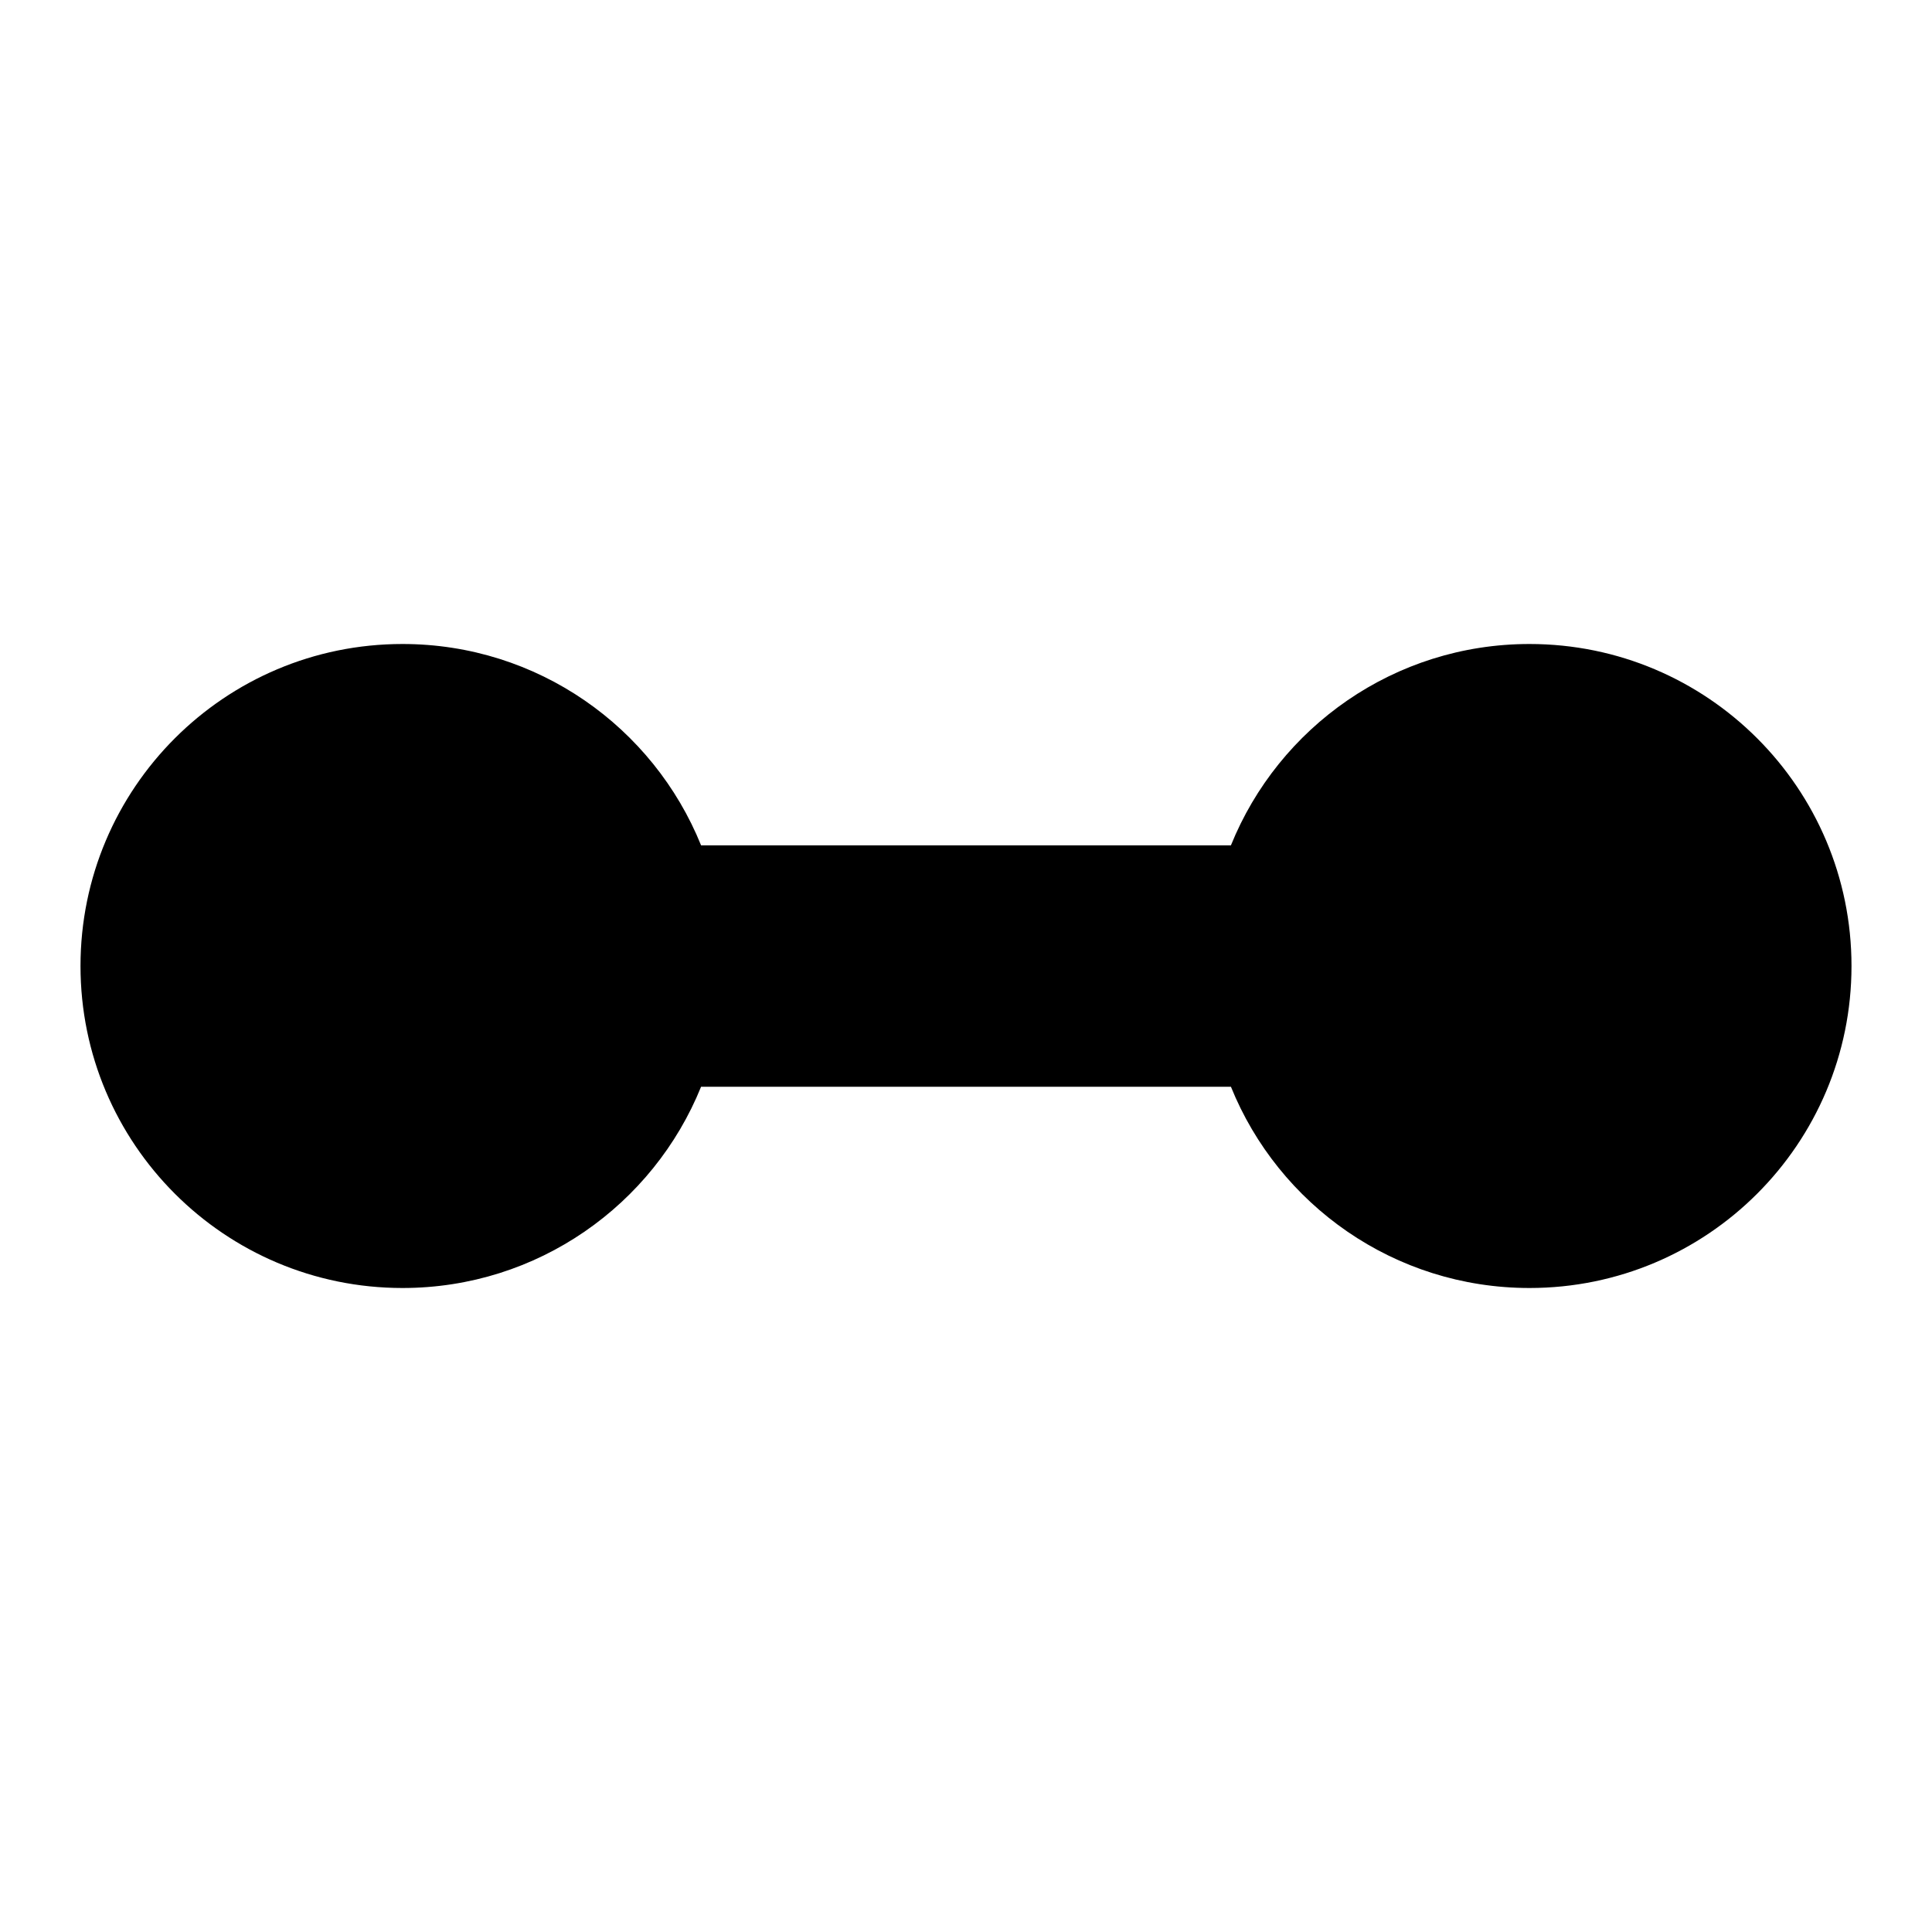 <?xml version="1.0" encoding="UTF-8"?>
<svg width="24px" height="24px" viewBox="0 0 24 24" version="1.1" xmlns="http://www.w3.org/2000/svg" xmlns:xlink="http://www.w3.org/1999/xlink">
    <title>iconConnection</title>
    <g id="iconConnection" stroke="none" stroke-width="1" fill="none" fill-rule="evenodd">
        <path d="M19,8 C21.209,8 23,9.791 23,12 C23,14.209 21.209,16 19,16 C17.321,16 15.884,14.966 15.291,13.5 L8.709,13.5 C8.116,14.966 6.679,16 5,16 C2.791,16 1,14.209 1,12 C1,9.791 2.791,8 5,8 C6.679,8 8.116,9.034 8.709,10.501 L15.291,10.501 C15.884,9.034 17.321,8 19,8 Z" id="Combined-Shape" fill="#000000"></path>
    </g>
</svg>